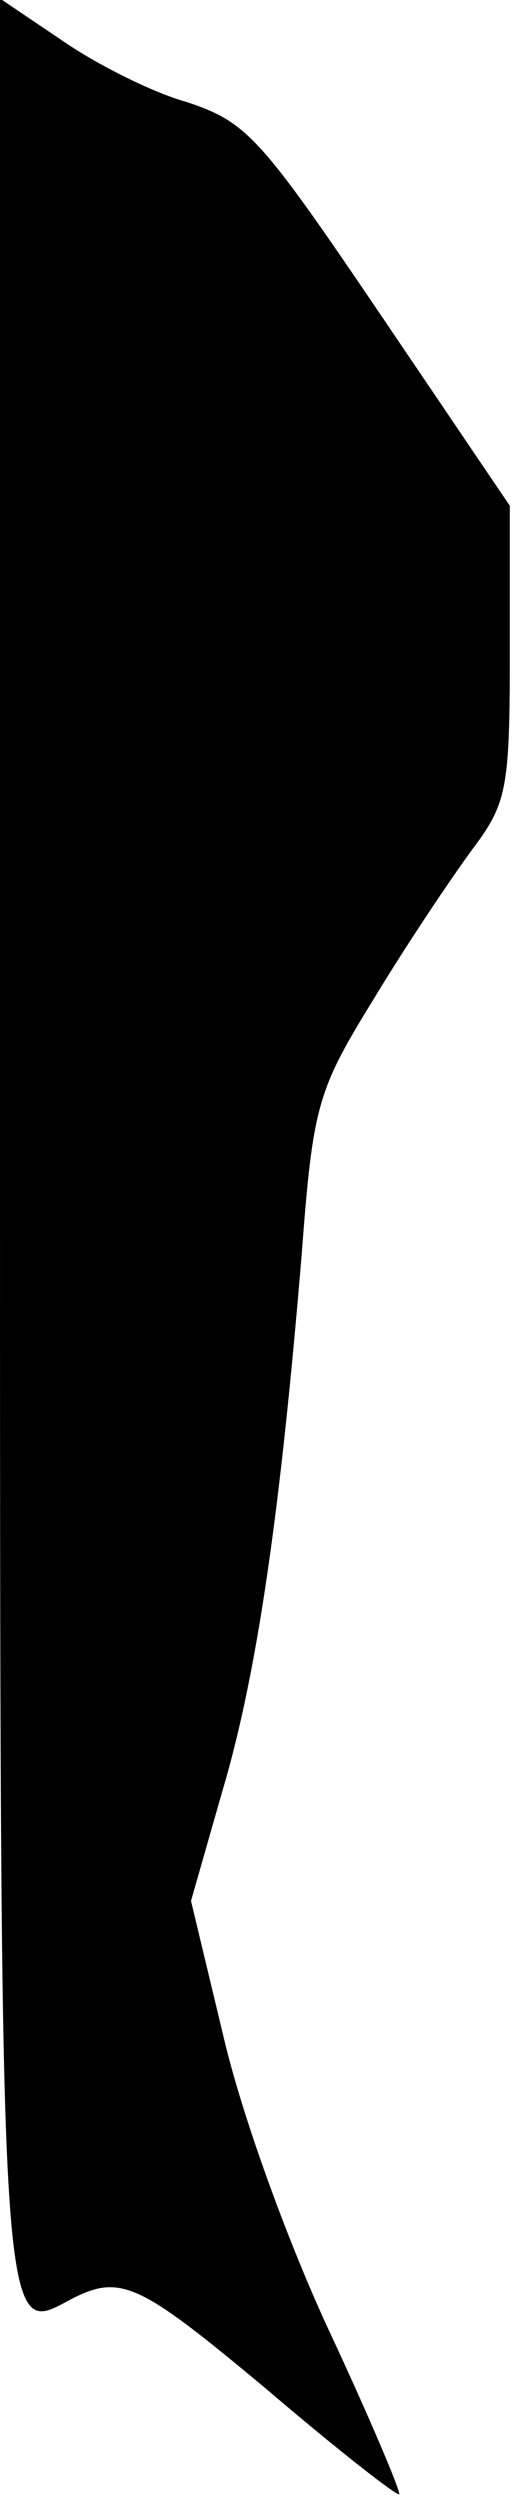 <?xml version="1.0" standalone="no"?>
<!DOCTYPE svg PUBLIC "-//W3C//DTD SVG 20010904//EN"
 "http://www.w3.org/TR/2001/REC-SVG-20010904/DTD/svg10.dtd">
<svg version="1.0" xmlns="http://www.w3.org/2000/svg"
 width="36pt" height="174pt" viewBox="0 0 36 174"
 preserveAspectRatio="xMidYMid meet">
<g transform="translate(0,174) scale(0.1,-0.1)"
fill="#000000" stroke="none">
<path fill="#000000" stroke="none" d="M0 952 c0 -846 0 -839 48 -813 36 19
48 13 139 -63 48 -41 89 -73 91 -72 1 2 -20 52 -48 112 -29 62 -61 150 -74
205 l-23 96 22 77 c24 81 40 192 55 372 8 106 11 115 51 180 23 38 54 84 68
103 24 32 26 42 26 137 l0 102 -90 133 c-84 124 -93 134 -135 148 -25 7 -64
27 -87 43 l-43 29 0 -789z"/>
</g>
</svg>
